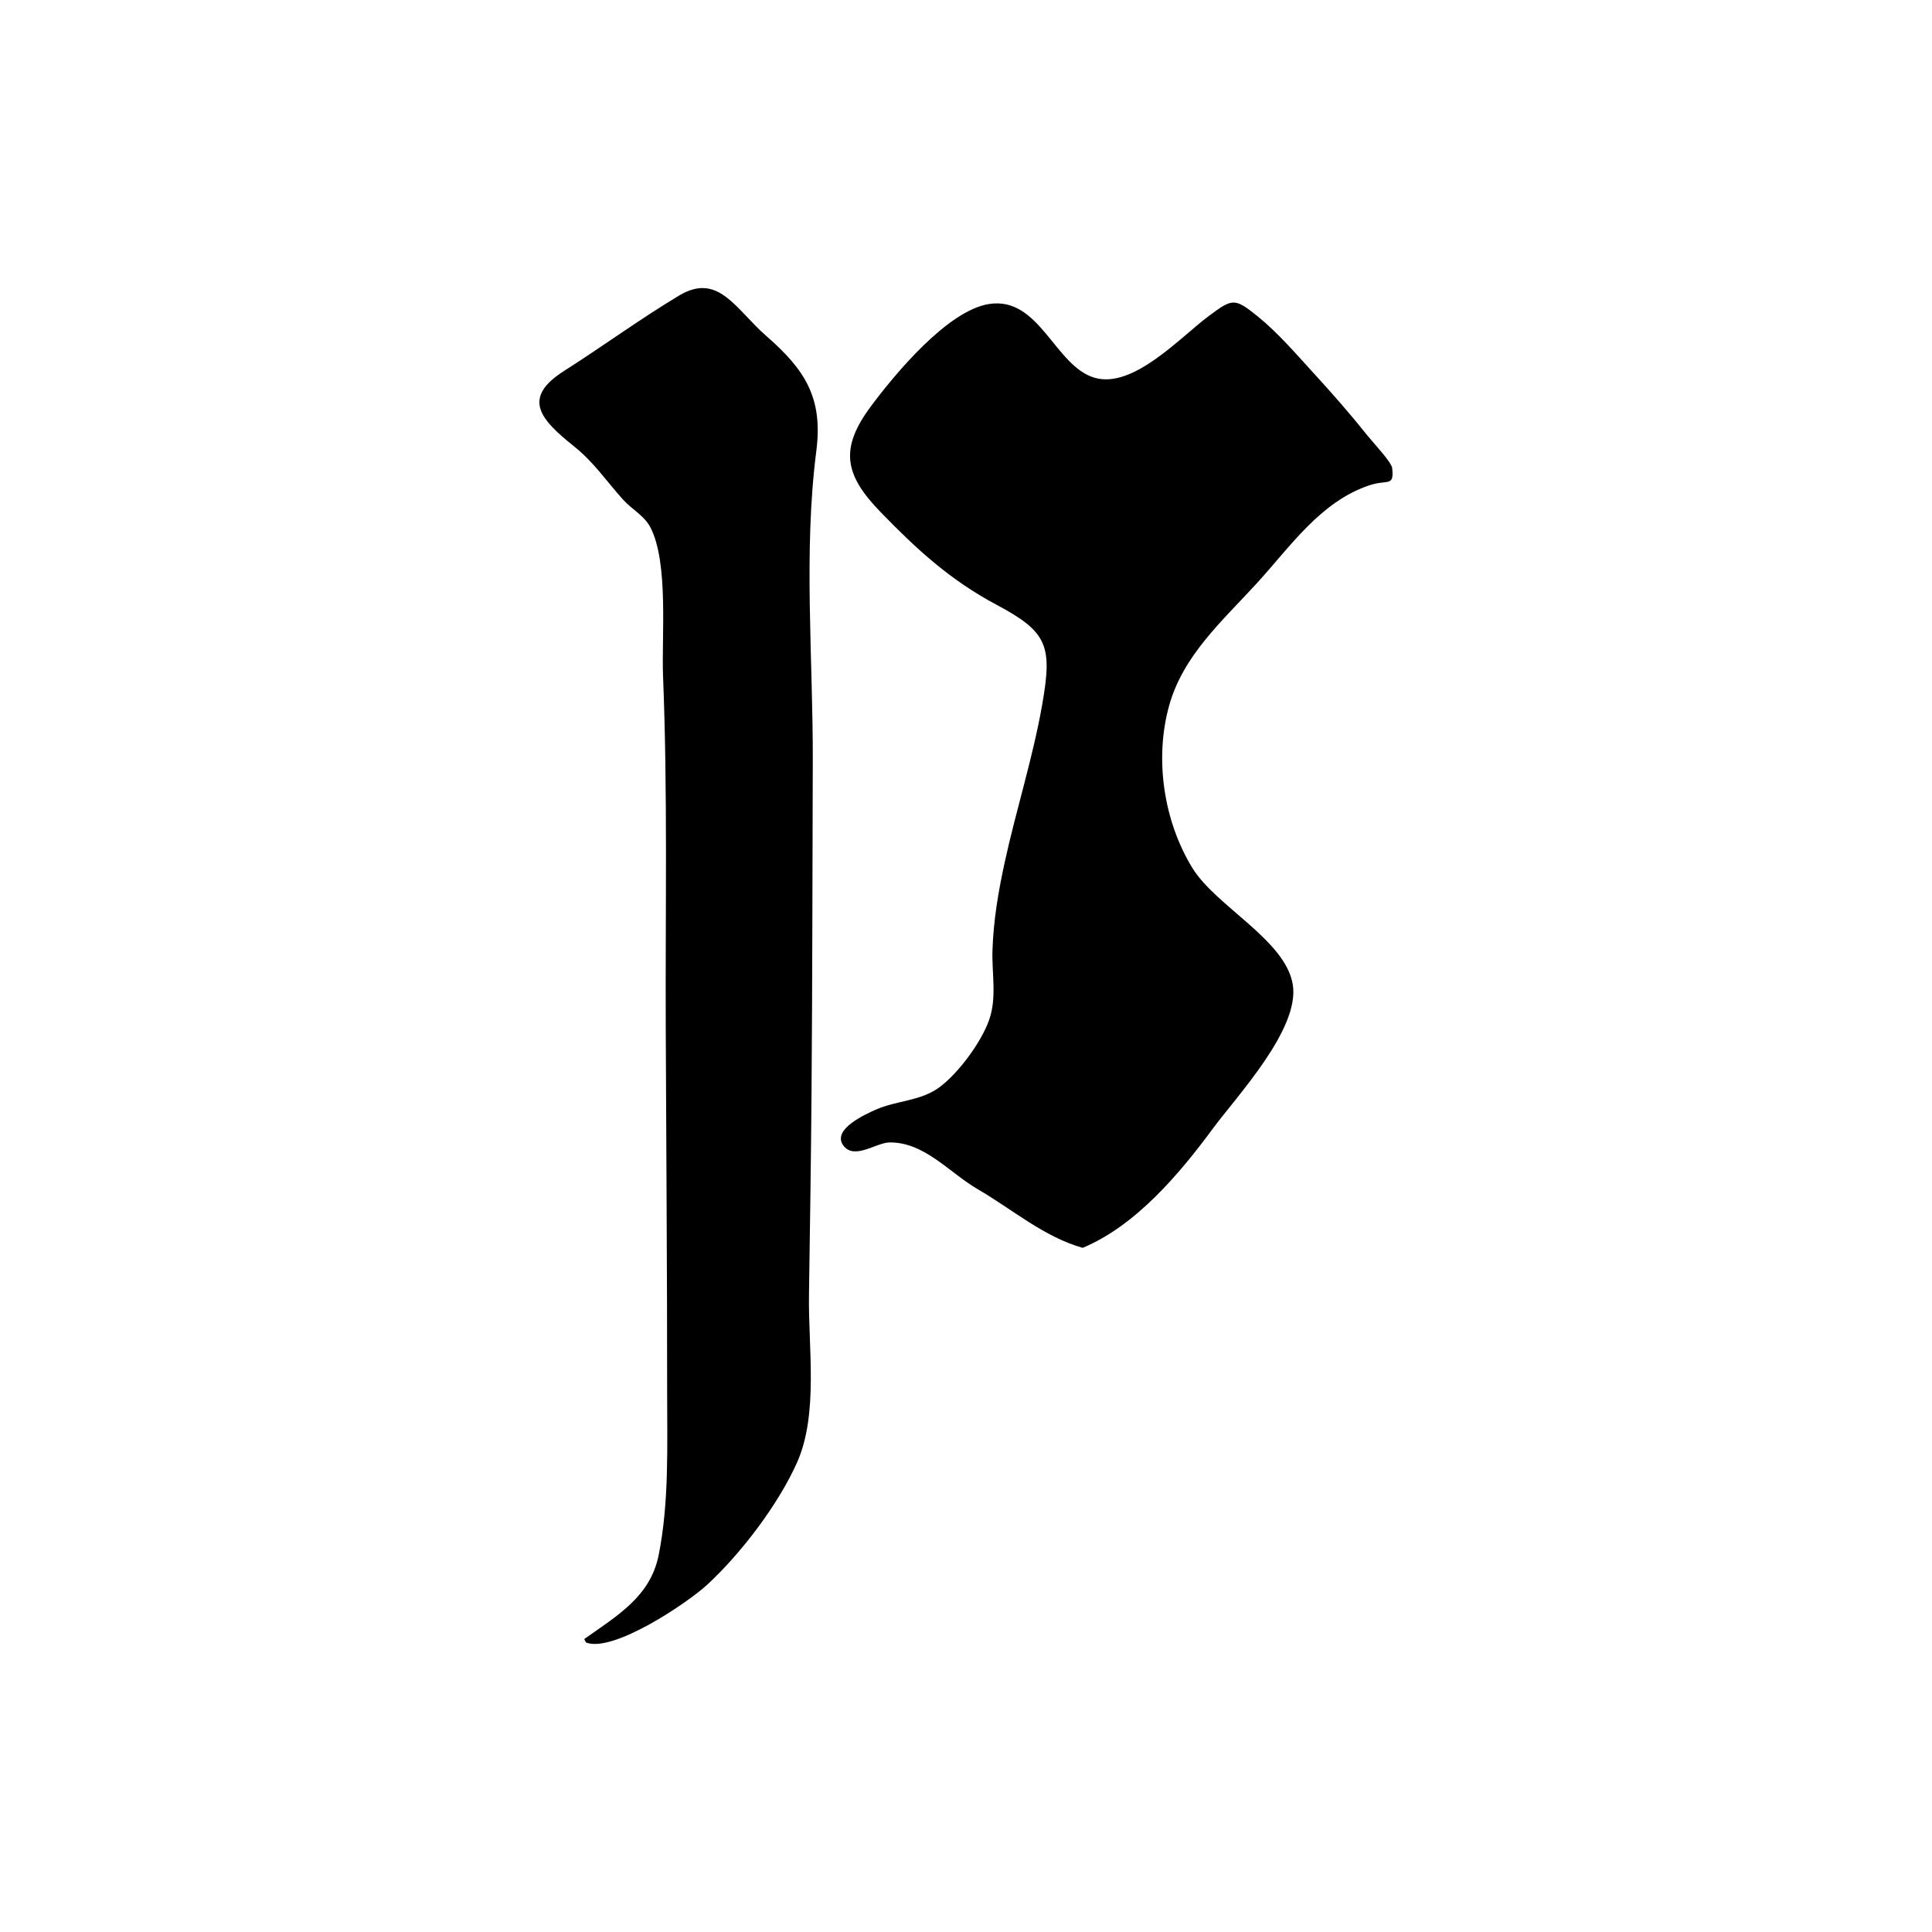 <?xml version="1.0" encoding="UTF-8"?>
<svg id="Calque_1" data-name="Calque 1" xmlns="http://www.w3.org/2000/svg" viewBox="0 0 1024 1024">
  <defs>
    <style>
      .cls-1 {
        stroke-width: 0px;
      }
    </style>
  </defs>
  <path class="cls-1" d="m573.84,661.39c-20.75-5.91-37.18-20.38-55.68-31.12-14.95-8.68-28.23-25.05-46.79-24.75-7,.11-18.84,9.59-24.52,1.42-5.93-8.52,12.27-16.52,17.19-18.74,11.26-5.05,23.95-4.44,34.17-12.14,9.81-7.39,21.83-23.55,26.02-35.38,4.22-11.9,1.43-24.5,1.8-36.84.48-15.84,3.11-31.32,6.48-46.77,6.08-27.89,14.91-55.36,19.85-83.44,5.51-31.33,2.98-38.63-24.11-53.06-24.67-13.13-42.31-29.35-61.52-49.16-18.97-19.56-22-33.38-5.16-56.02,12.5-16.8,40.49-50.69,62.5-54.24,26.9-4.34,34.9,32.82,56.06,39.06,20.46,6.04,45.65-21.64,60.28-32.51,12.77-9.49,13.76-10.06,26.14-.06,10.78,8.72,20.46,20.03,29.81,30.24,9.85,10.75,19.48,21.75,28.57,33.15,2.71,3.41,12.64,13.93,12.97,17.1,1.07,10.19-2.4,5.79-12.27,9.14-25.97,8.8-41.78,32.56-59.72,52.13-18.05,19.69-38.9,38.08-46.26,64.65-7.82,28.22-2.89,61.1,12.3,85.93,12.52,20.46,49.49,38.26,53.27,61.95,3.76,23.58-29.78,59.14-42.44,76.32-17.6,23.89-40.92,51.51-68.96,63.13Z"/>
  <path class="cls-1" d="m309.66,868.74c17.44-12.42,35.02-22.41,39.45-44.53,5.6-27.93,4.48-58.1,4.49-86.44.02-64.42-.49-128.85-.74-193.28-.24-61.96,1.04-124.17-1.43-186.08-.83-20.9,3.04-60.28-6.75-78.98-3.2-6.1-9.75-9.45-14.35-14.52-9.18-10.12-15.21-19.65-26.34-28.55-17.87-14.29-27.51-25.5-4.9-39.85,20.42-12.96,40.12-27.45,60.88-39.88,20.81-12.46,29.93,7.29,46.25,21.51,20.72,18.05,30.03,32.99,26.44,60.94-6.9,53.72-1.7,110.05-1.87,164.31-.19,58.4-.2,116.82-.66,175.22-.28,36.02-.83,72.03-1.36,108.05-.4,27.34,5.08,62.78-6.25,88.33-9.9,22.32-29.89,48.6-47.94,65.16-10.21,9.37-49.6,36.01-64,30.41-.31-.6-.61-1.21-.92-1.81Z"/>
</svg>